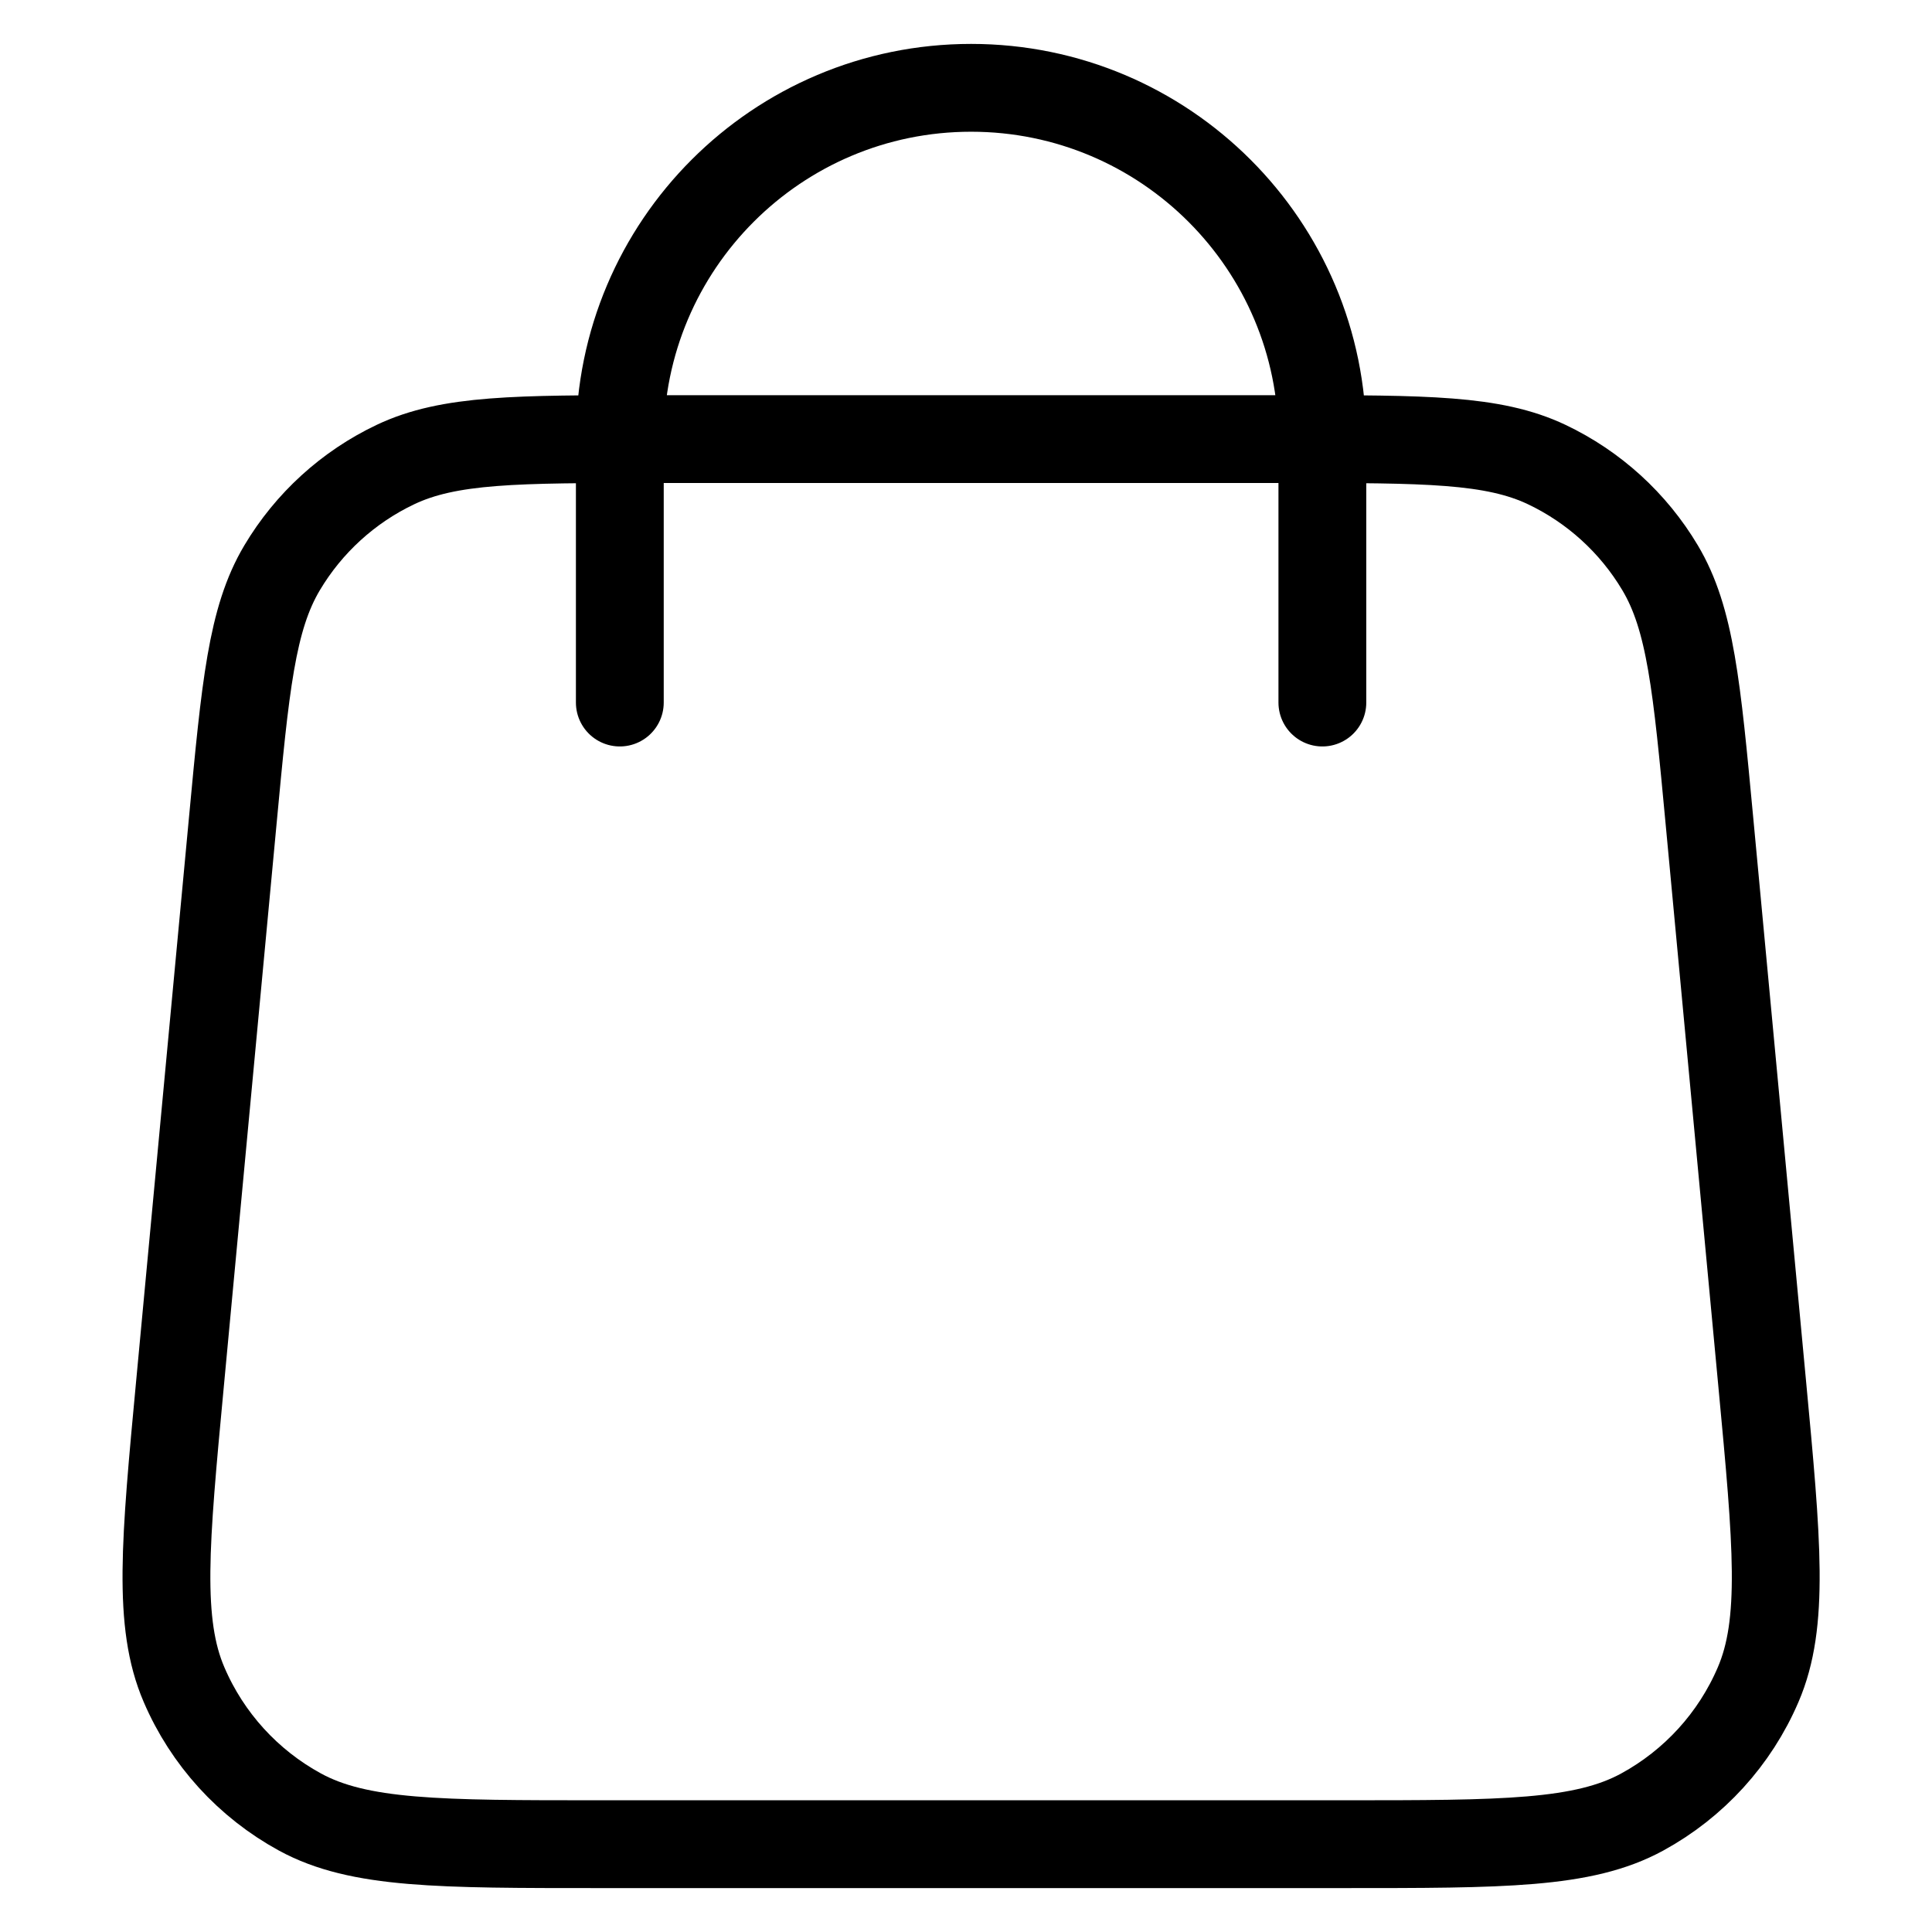 <svg width="20" height="20" viewBox="0 0 21 22" fill="none" xmlns="http://www.w3.org/2000/svg">
  <path d="M14.558 8V5C14.558 2.791 12.767 1 10.558 1C8.349 1 6.558 2.791 6.558 5V8M2.15 9.352L1.55 15.752C1.379 17.572 1.294 18.482 1.596 19.184C1.861 19.802 2.326 20.312 2.916 20.634C3.588 21 4.501 21 6.329 21H14.787C16.615 21 17.529 21 18.2 20.634C18.79 20.312 19.255 19.802 19.52 19.184C19.822 18.482 19.737 17.572 19.566 15.752L18.966 9.352C18.822 7.815 18.75 7.047 18.404 6.466C18.1 5.955 17.65 5.545 17.113 5.29C16.502 5 15.73 5 14.187 5L6.929 5C5.386 5 4.614 5 4.003 5.29C3.466 5.545 3.016 5.955 2.712 6.466C2.366 7.047 2.294 7.815 2.15 9.352Z" stroke="currentColor" stroke-linecap="round" stroke-linejoin="round" />
</svg>
